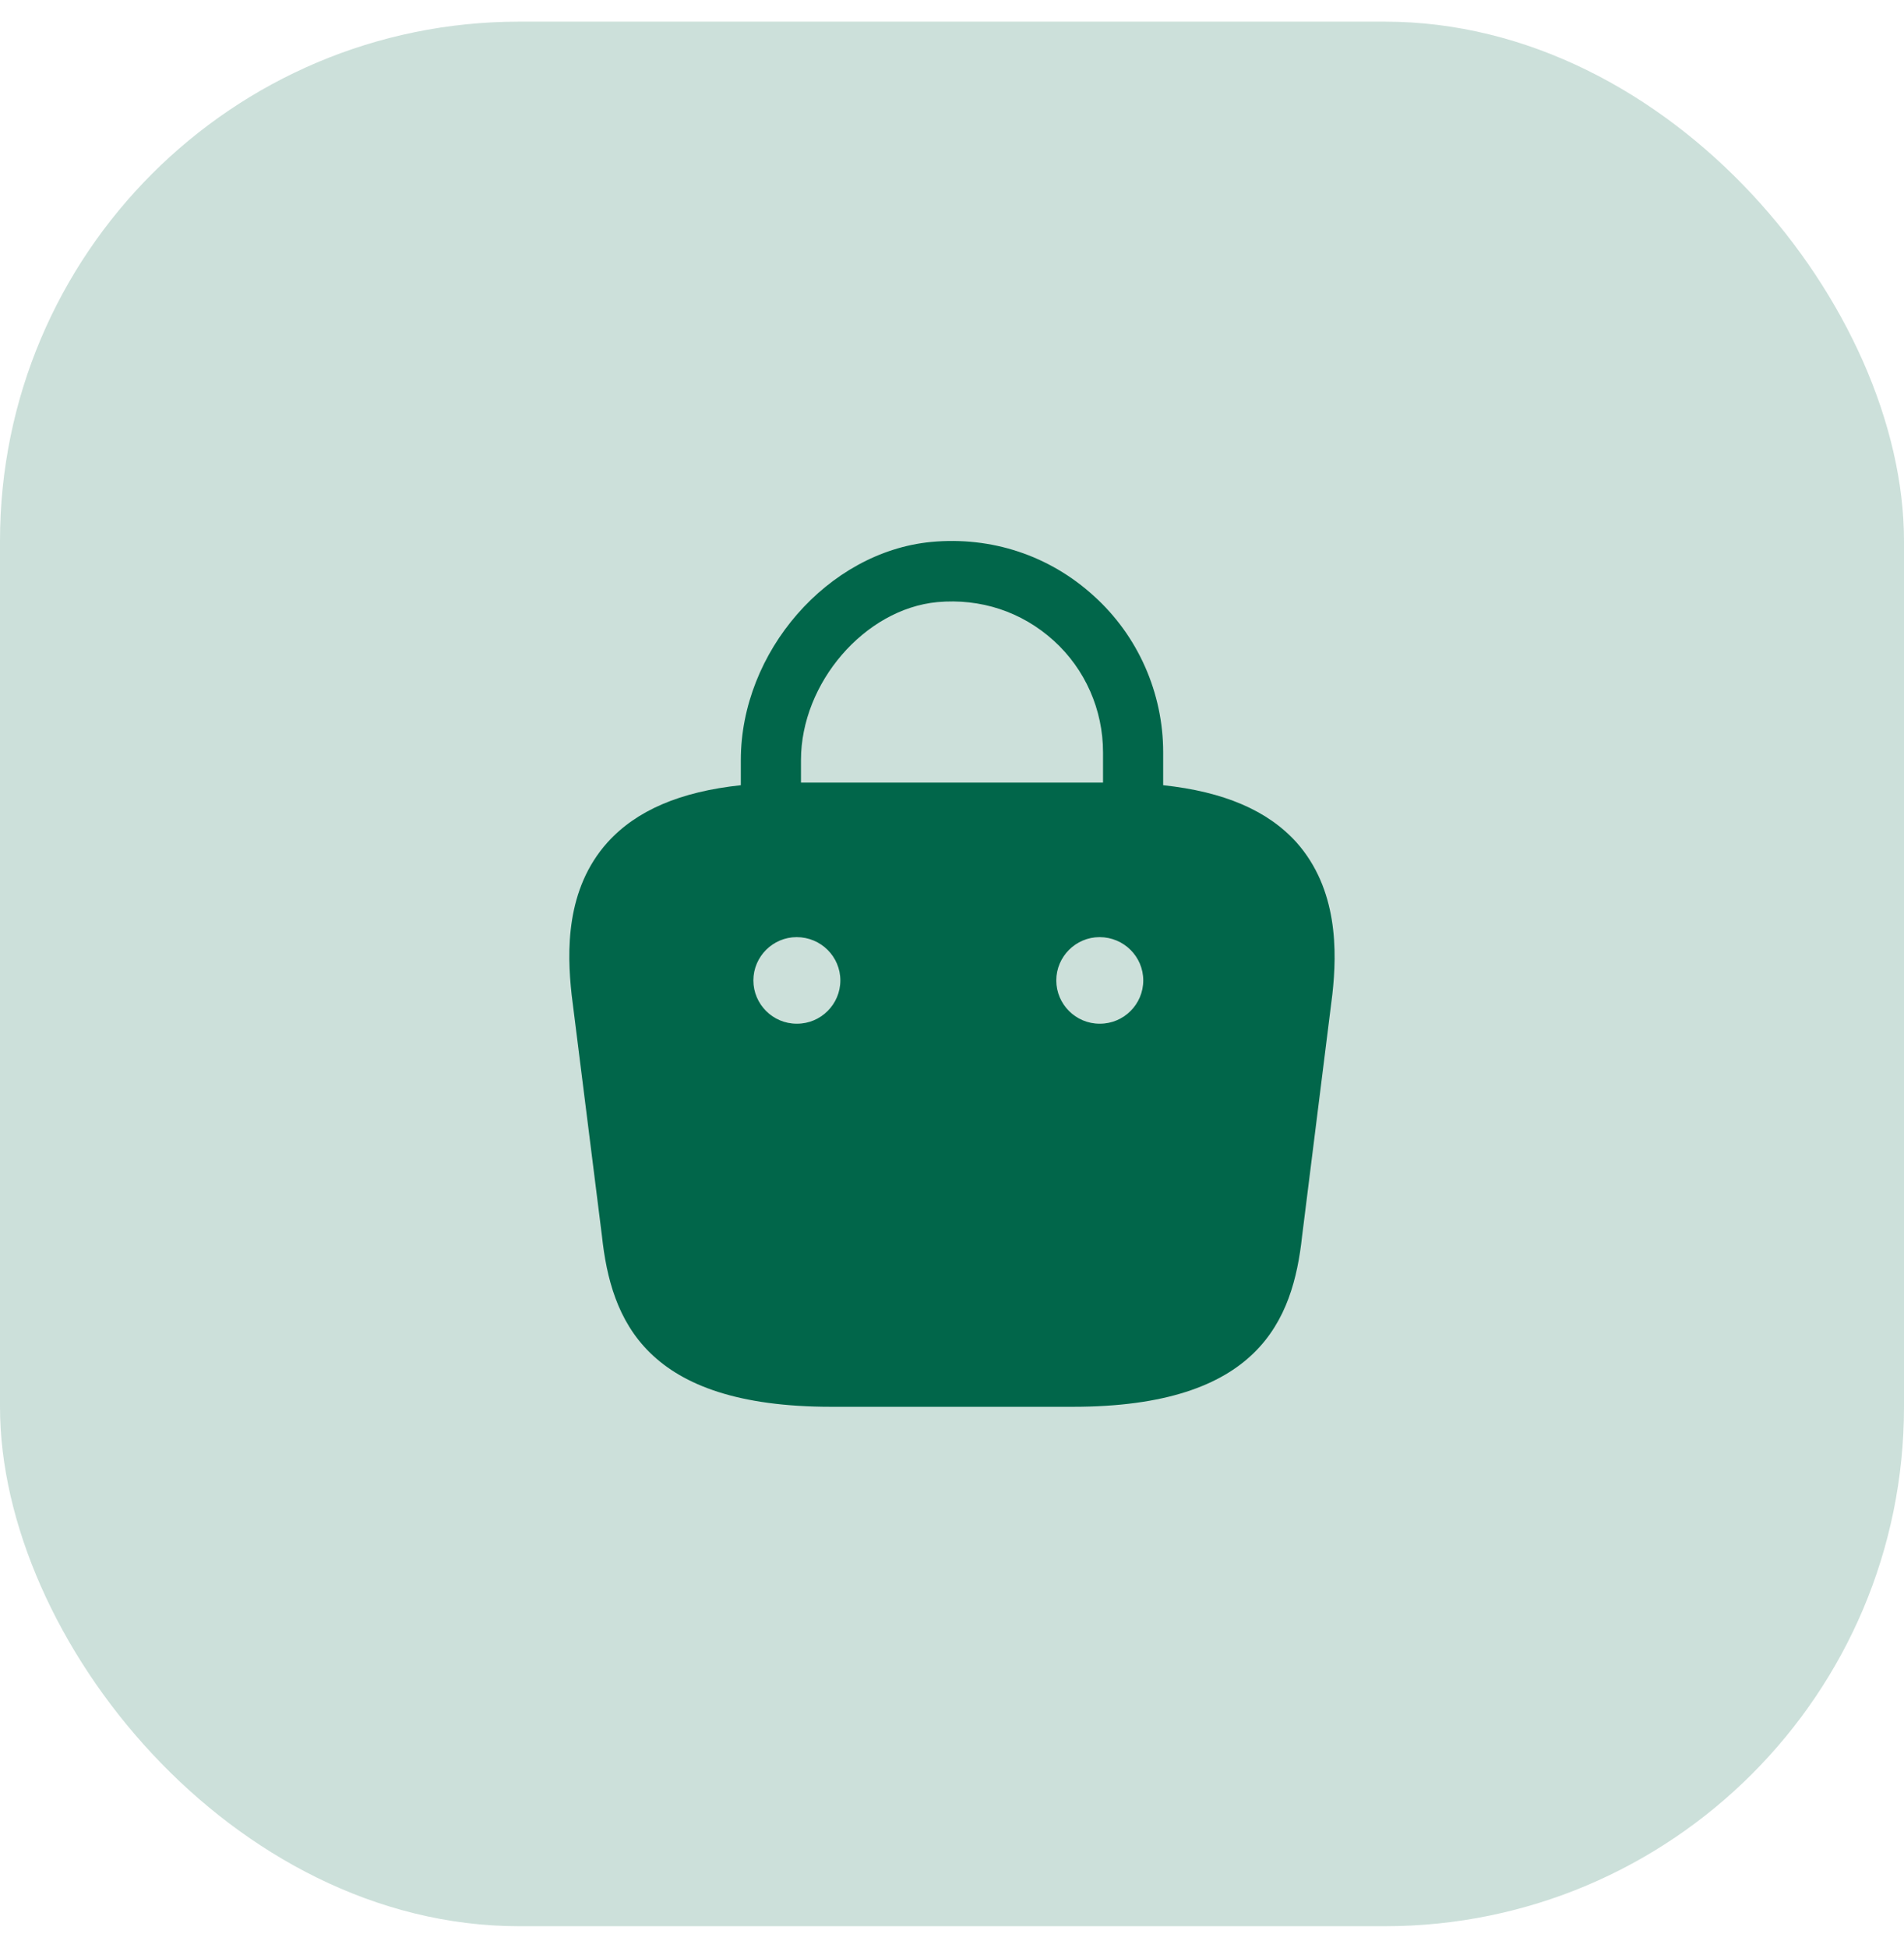 <svg width="44" height="45" viewBox="0 0 44 45" fill="none" xmlns="http://www.w3.org/2000/svg">
    <rect y="0.5" width="44" height="44" rx="12" fill="#01664A" fill-opacity="0.2" />
    <path
        d="M29.96 19.46C29.29 18.72 28.28 18.29 26.88 18.14V17.38C26.88 16.01 26.3 14.69 25.28 13.77C24.25 12.83 22.91 12.39 21.52 12.52C19.13 12.75 17.12 15.06 17.12 17.56V18.14C15.72 18.29 14.71 18.72 14.04 19.46C13.07 20.54 13.1 21.98 13.21 22.98L13.91 28.55C14.12 30.5 14.91 32.5 19.21 32.5H24.79C29.09 32.5 29.88 30.5 30.09 28.56L30.79 22.97C30.9 21.98 30.92 20.54 29.96 19.46ZM21.66 13.91C22.66 13.82 23.61 14.13 24.35 14.8C25.08 15.46 25.49 16.4 25.49 17.38V18.08H18.51V17.56C18.51 15.78 19.98 14.07 21.66 13.91ZM18.42 23.65H18.41C17.86 23.65 17.41 23.2 17.41 22.65C17.41 22.1 17.86 21.65 18.41 21.65C18.97 21.65 19.42 22.1 19.42 22.65C19.42 23.2 18.97 23.65 18.42 23.65ZM25.42 23.65H25.41C24.86 23.65 24.41 23.2 24.41 22.65C24.41 22.1 24.86 21.65 25.41 21.65C25.97 21.65 26.42 22.1 26.42 22.65C26.42 23.2 25.97 23.65 25.42 23.65Z"
        fill="#01664A" />
</svg>
